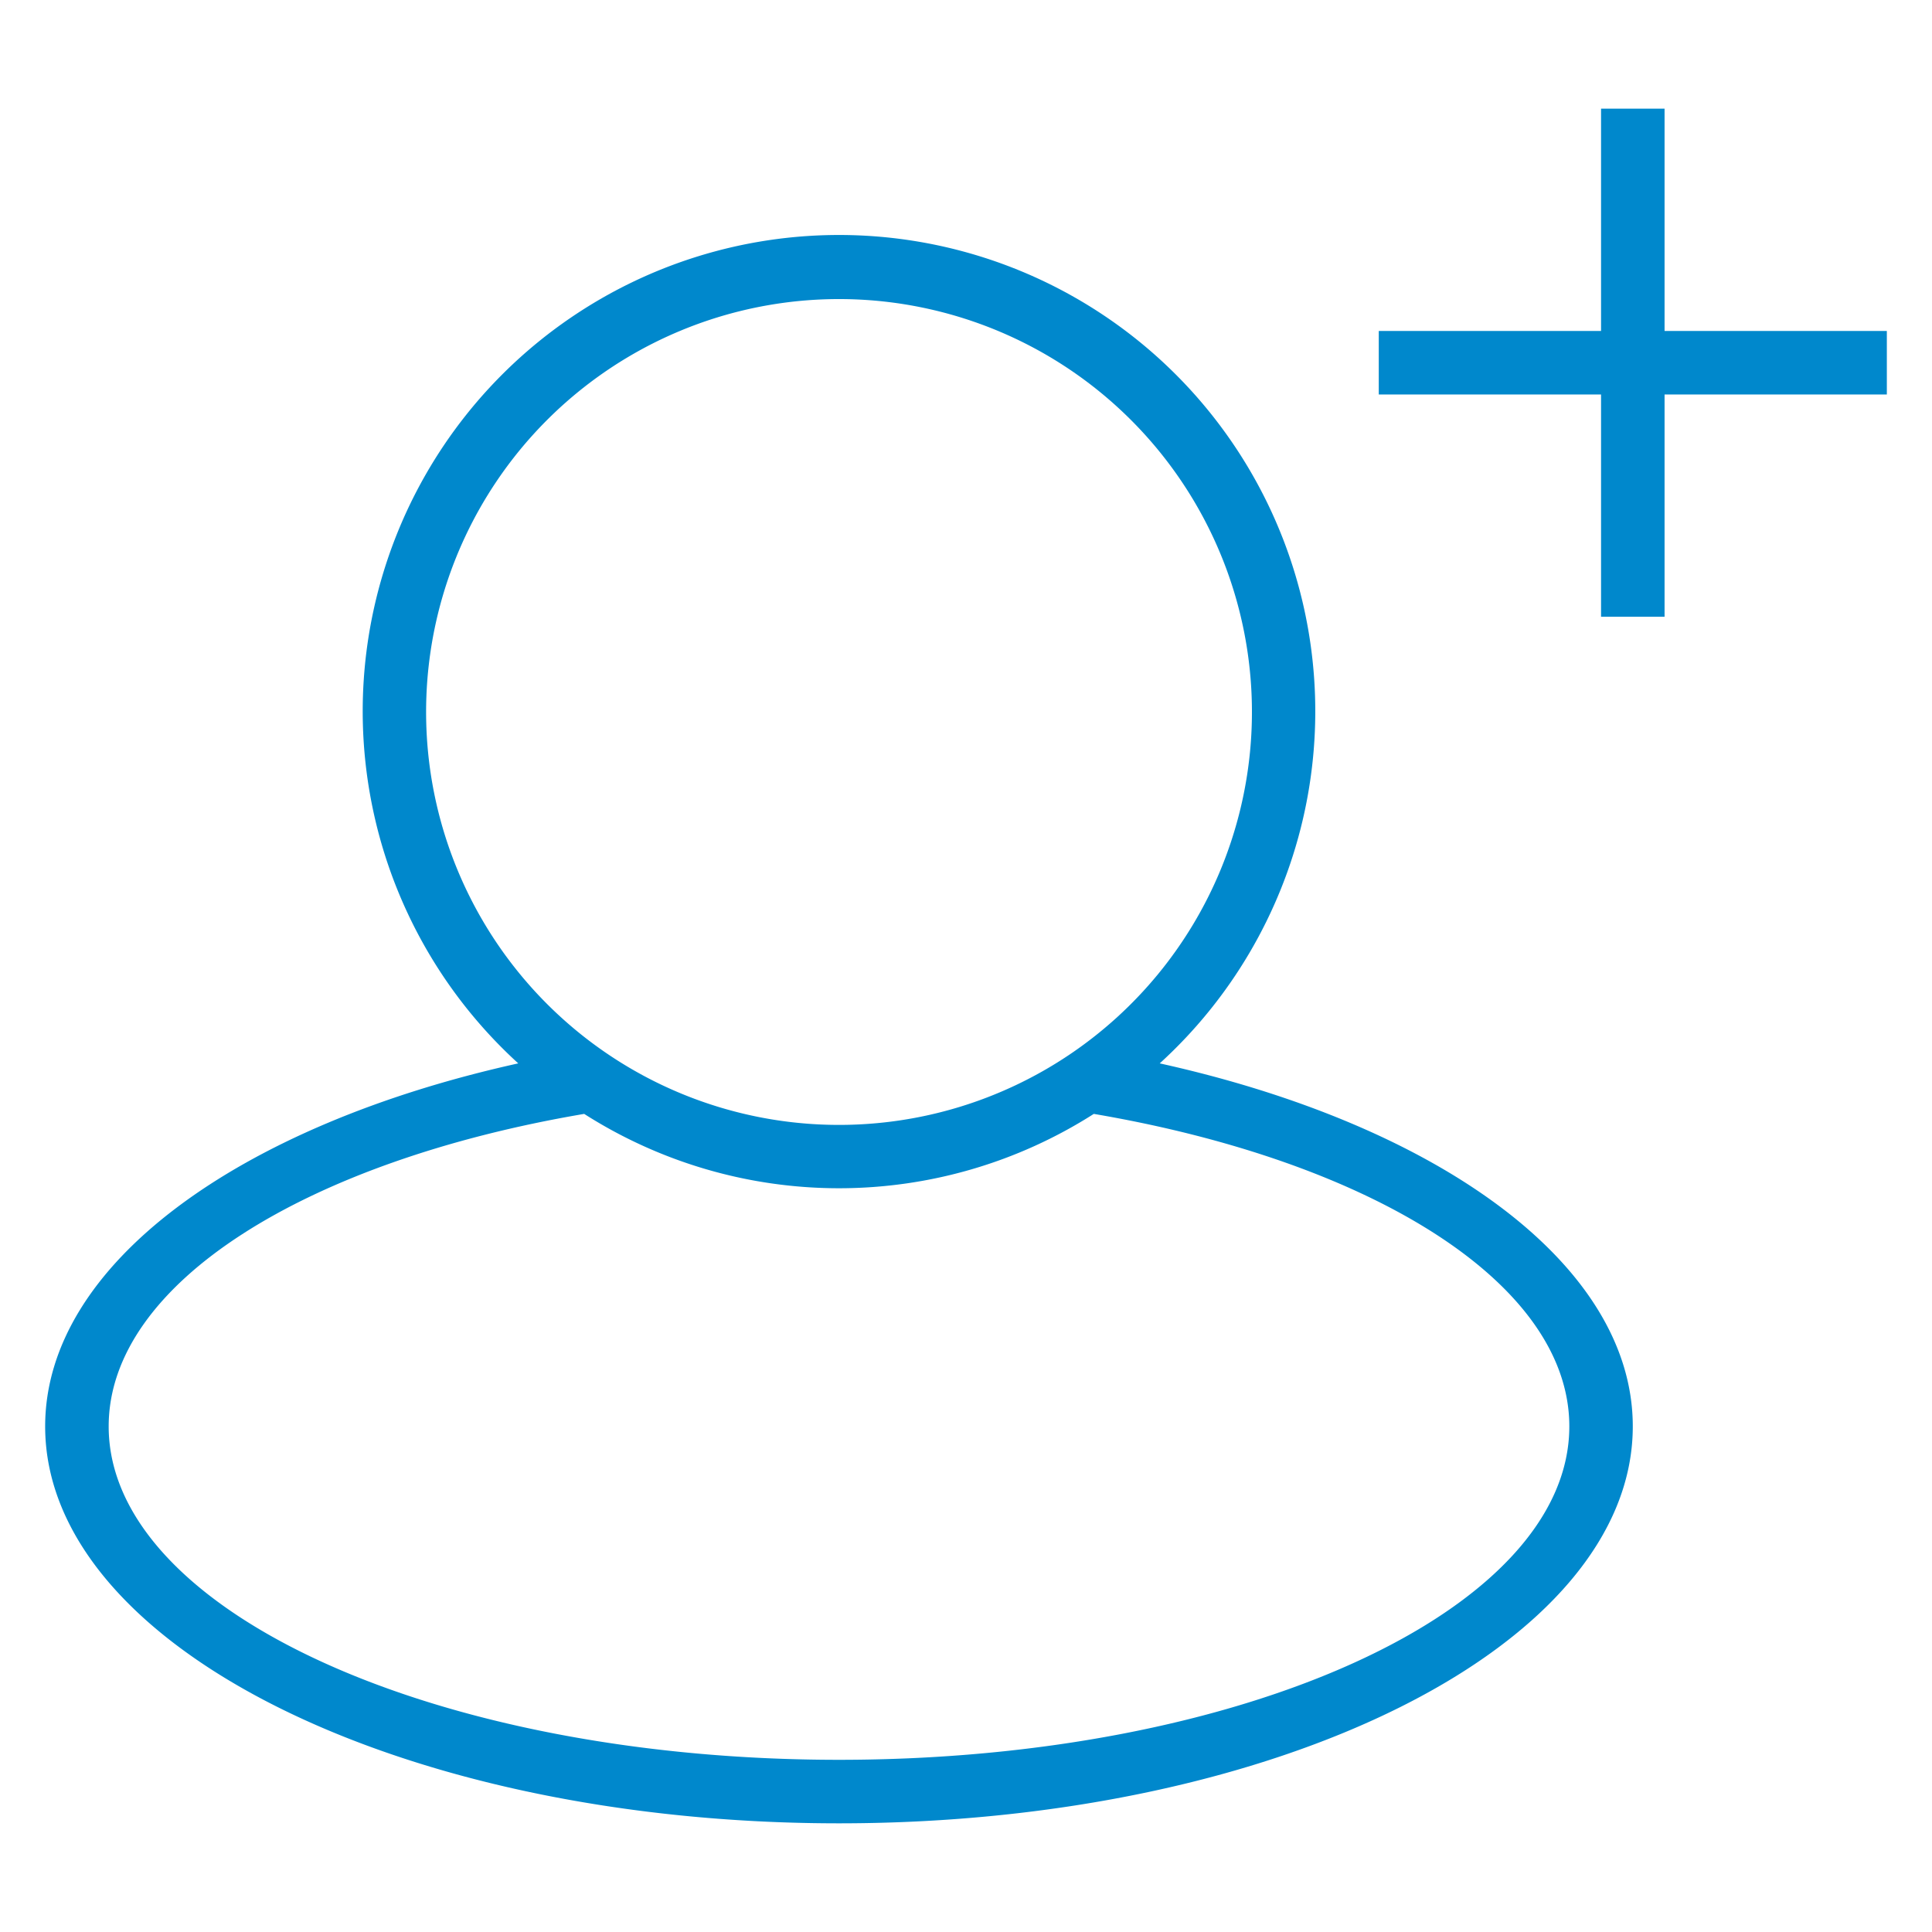 <svg id="Layer_1" data-name="Layer 1" xmlns="http://www.w3.org/2000/svg" width="40" height="40" viewBox="0 0 40 40"><title>project-hiring</title><g id="Rectangle_9_copy" data-name="Rectangle 9 copy"><path d="M24.011,22.016a9.861,9.861,0,1,0-13.281,0C4.962,23.292.935,26.176.935,29.532c0,4.539,7.358,8.218,16.435,8.218s16.435-3.679,16.435-8.218C33.806,26.176,29.779,23.292,24.011,22.016ZM8.822,14.741A8.549,8.549,0,1,1,17.37,23.29,8.549,8.549,0,0,1,8.822,14.741ZM17.37,36.435c-8.351,0-15.12-3.091-15.12-6.903,0-2.965,4.096-5.493,9.845-6.47a9.809,9.809,0,0,0,10.551,0c5.749.978,9.845,3.505,9.845,6.47C32.491,33.345,25.721,36.435,17.37,36.435ZM34.463,6.852V2.25H33.148V6.852H28.546V8.167h4.602v4.602H34.463V8.167h4.602V6.852Z" fill="#0088cc"/></g></svg>